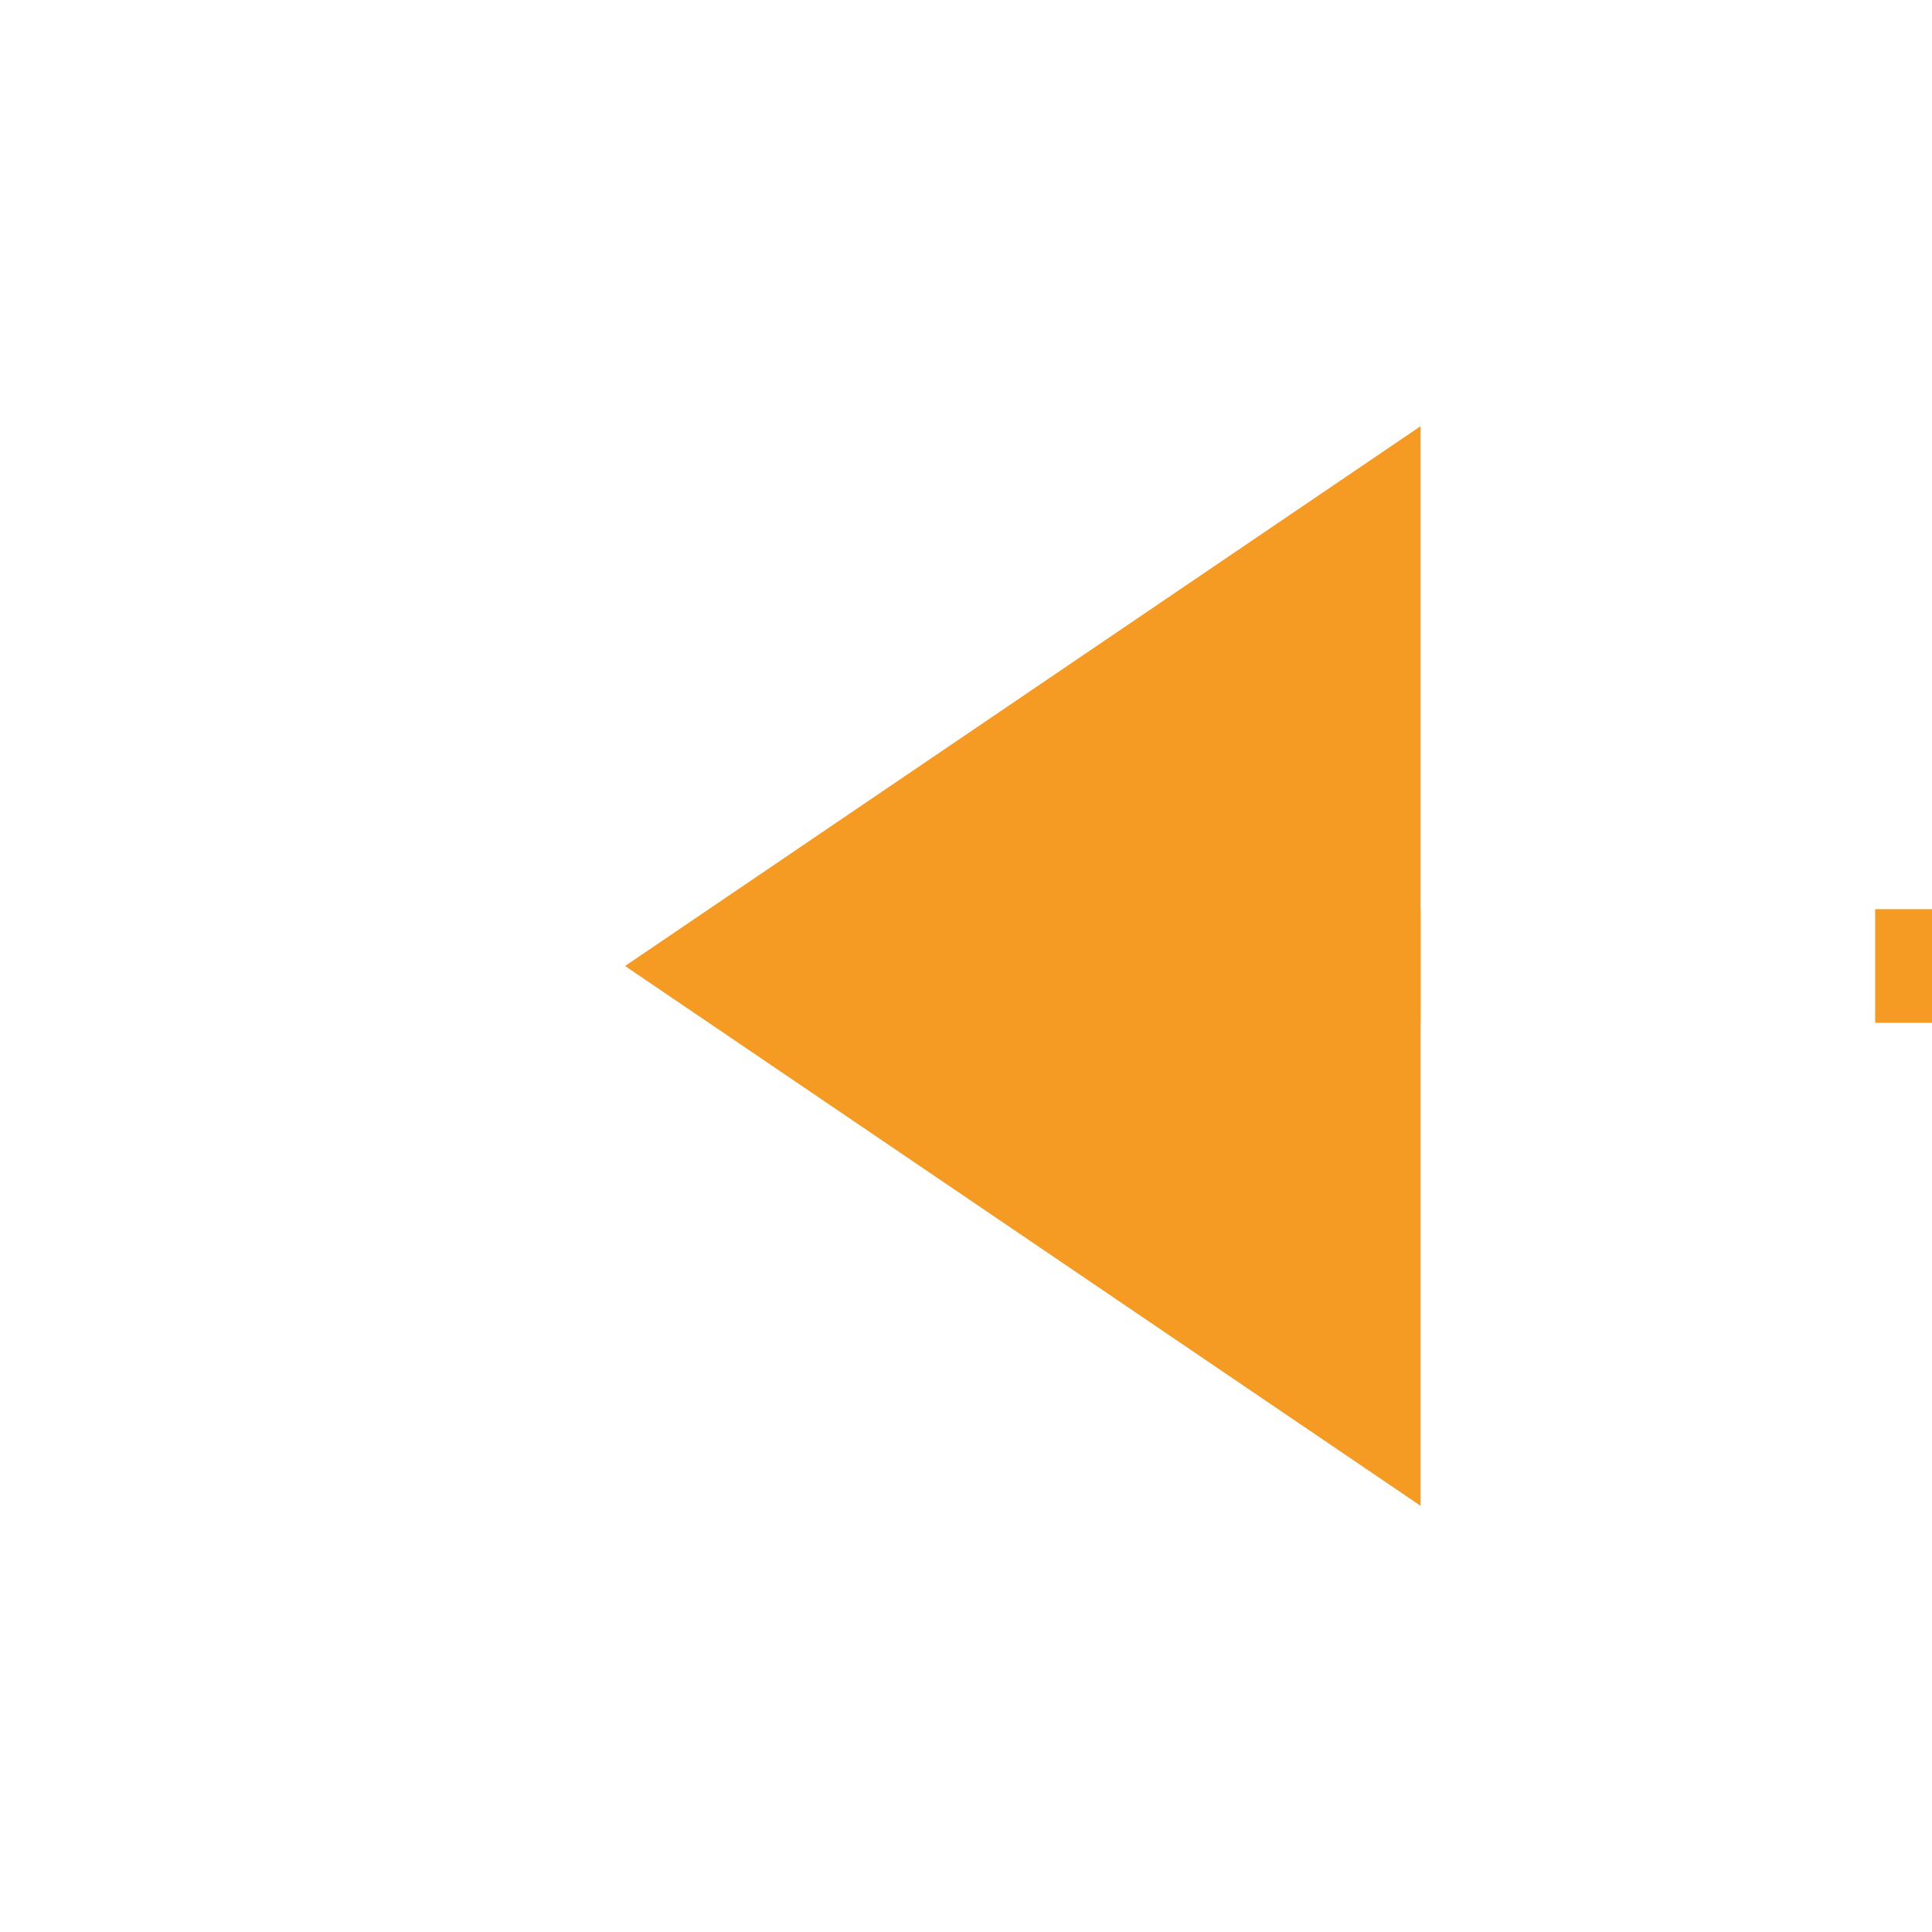 ﻿<?xml version="1.0" encoding="utf-8"?>
<svg version="1.1" xmlns:xlink="http://www.w3.org/1999/xlink" width="34px" height="34px" preserveAspectRatio="xMinYMid meet" viewBox="2495 709  34 32" xmlns="http://www.w3.org/2000/svg">
  <path d="M 3743 2882  L 3743 725  L 2518 725  " stroke-width="2" stroke-dasharray="18,8" stroke="#f59a23" fill="none" />
  <path d="M 2520 715.5  L 2506 725  L 2520 734.5  L 2520 715.5  Z " fill-rule="nonzero" fill="#f59a23" stroke="none" />
</svg>
